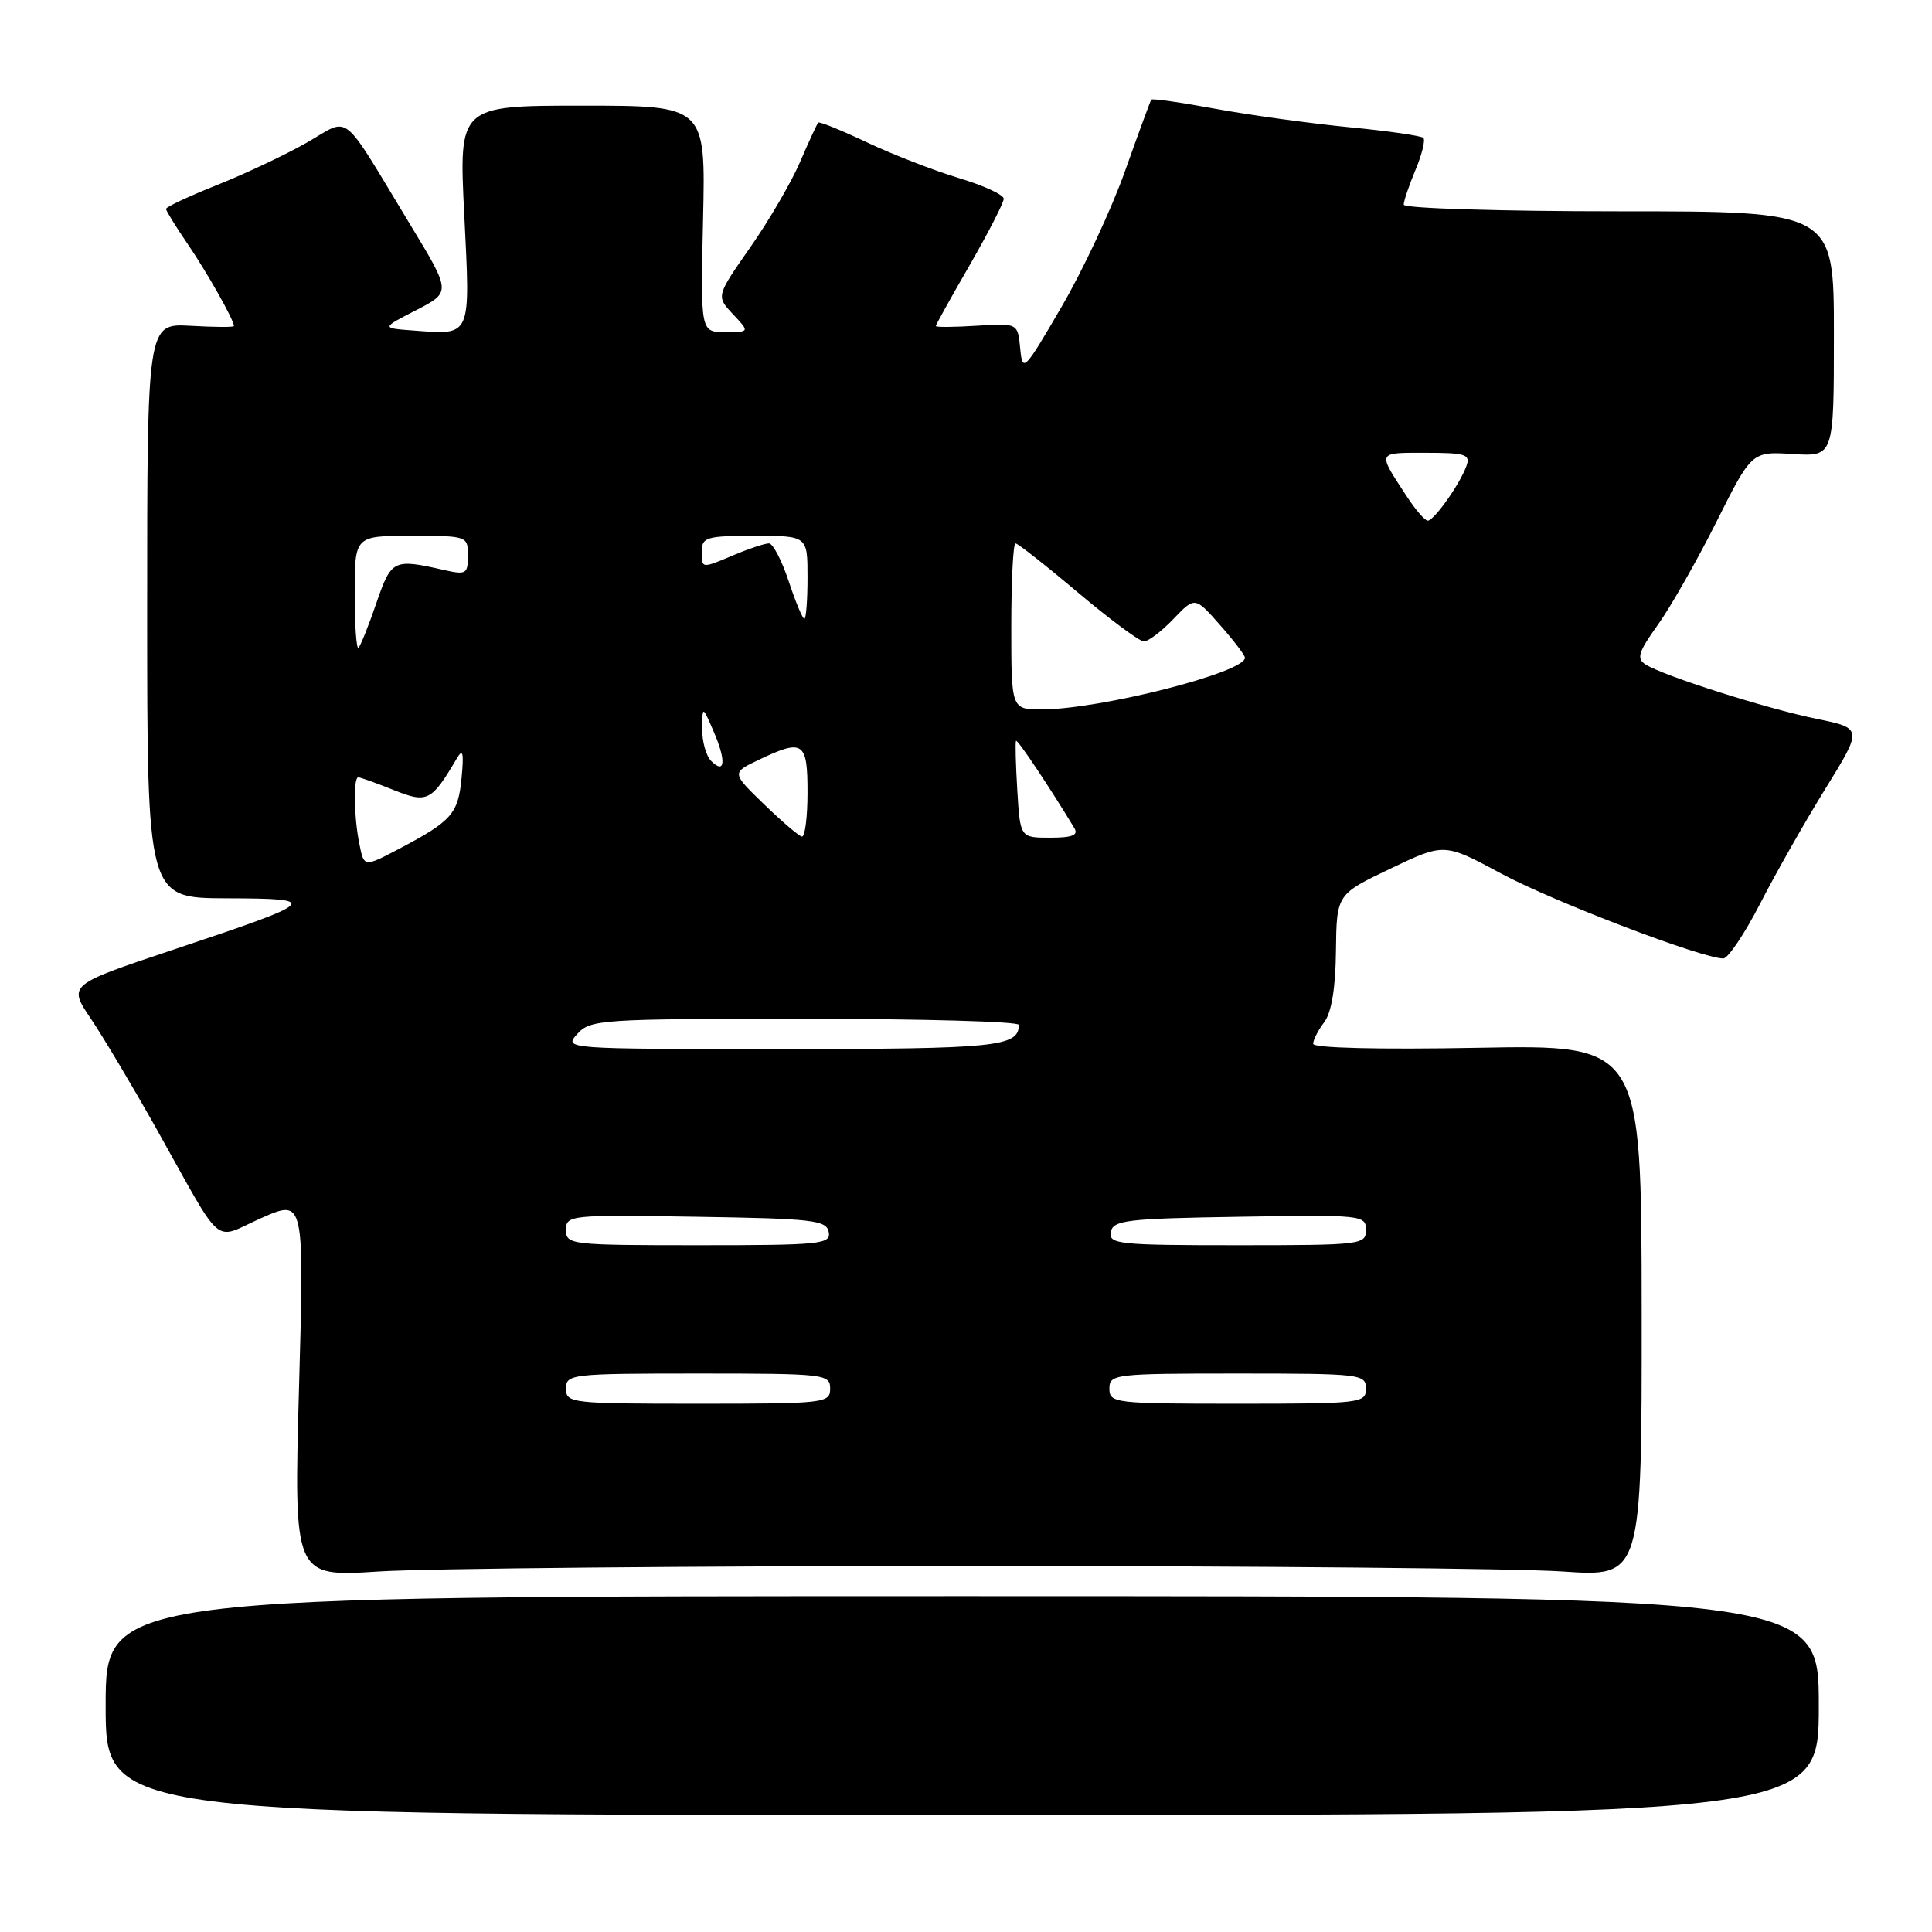 <?xml version="1.0" encoding="UTF-8" standalone="no"?>
<!DOCTYPE svg PUBLIC "-//W3C//DTD SVG 1.1//EN" "http://www.w3.org/Graphics/SVG/1.1/DTD/svg11.dtd" >
<svg xmlns="http://www.w3.org/2000/svg" xmlns:xlink="http://www.w3.org/1999/xlink" version="1.1" viewBox="0 0 256 256">
 <g >
 <path fill="currentColor"
d=" M 241.00 226.00 C 241.00 211.50 241.00 211.50 127.50 211.50 C 14.00 211.50 14.00 211.50 14.00 226.00 C 14.00 240.50 14.00 240.50 127.50 240.50 C 241.00 240.50 241.00 240.50 241.00 226.00 Z  M 129.00 207.50 C 166.12 207.50 201.24 207.83 207.03 208.23 C 217.55 208.95 217.55 208.95 217.53 173.69 C 217.50 138.43 217.50 138.43 195.75 138.84 C 182.72 139.08 174.00 138.87 174.00 138.31 C 174.00 137.80 174.66 136.51 175.47 135.44 C 176.43 134.17 176.97 130.93 177.02 126.00 C 177.11 118.50 177.11 118.50 184.24 115.10 C 191.37 111.69 191.37 111.69 198.93 115.76 C 205.83 119.47 225.56 127.01 228.35 127.00 C 228.98 126.99 231.17 123.73 233.22 119.75 C 235.27 115.76 239.16 108.90 241.88 104.50 C 246.82 96.50 246.82 96.50 240.66 95.24 C 234.03 93.88 220.43 89.56 218.04 88.04 C 216.82 87.27 217.09 86.40 219.66 82.81 C 221.36 80.44 224.85 74.30 227.43 69.16 C 232.11 59.82 232.11 59.82 237.56 60.16 C 243.00 60.50 243.00 60.50 243.00 44.25 C 243.00 28.00 243.00 28.00 214.50 28.00 C 198.81 28.00 186.00 27.61 186.00 27.12 C 186.00 26.64 186.70 24.57 187.56 22.51 C 188.42 20.46 188.89 18.55 188.60 18.27 C 188.32 17.99 183.91 17.35 178.79 16.86 C 173.68 16.36 165.74 15.27 161.14 14.43 C 156.54 13.58 152.67 13.03 152.55 13.20 C 152.43 13.36 150.87 17.61 149.08 22.64 C 147.30 27.67 143.51 35.77 140.67 40.64 C 135.67 49.22 135.49 49.39 135.18 46.16 C 134.86 42.82 134.86 42.82 129.43 43.16 C 126.44 43.35 124.00 43.37 124.00 43.20 C 124.00 43.04 126.02 39.40 128.50 35.11 C 130.97 30.81 133.00 26.87 133.00 26.34 C 133.00 25.81 130.33 24.58 127.07 23.60 C 123.81 22.62 118.34 20.50 114.93 18.89 C 111.51 17.27 108.58 16.08 108.42 16.25 C 108.26 16.41 107.18 18.74 106.03 21.42 C 104.88 24.11 101.90 29.22 99.41 32.78 C 94.89 39.25 94.89 39.25 97.12 41.63 C 99.35 44.00 99.35 44.00 96.08 44.00 C 92.82 44.00 92.82 44.00 93.16 29.00 C 93.50 14.00 93.50 14.00 77.15 14.00 C 60.79 14.00 60.79 14.00 61.52 28.49 C 62.33 44.81 62.52 44.37 54.86 43.80 C 50.50 43.48 50.50 43.48 55.14 41.10 C 59.78 38.71 59.78 38.71 54.39 29.82 C 44.96 14.27 46.56 15.54 40.63 18.91 C 37.81 20.52 32.46 23.04 28.75 24.52 C 25.04 26.00 22.00 27.42 22.00 27.68 C 22.00 27.93 23.29 30.02 24.86 32.32 C 27.41 36.05 31.00 42.40 31.00 43.20 C 31.00 43.37 28.42 43.35 25.25 43.17 C 19.50 42.85 19.50 42.85 19.50 80.92 C 19.50 119.00 19.50 119.00 30.00 119.03 C 42.62 119.07 42.29 119.38 22.90 125.86 C 9.02 130.50 9.02 130.50 12.05 135.00 C 13.72 137.48 17.60 144.00 20.69 149.50 C 29.85 165.83 28.07 164.30 34.65 161.39 C 40.32 158.89 40.32 158.89 39.62 183.92 C 38.93 208.96 38.93 208.96 50.21 208.23 C 56.42 207.83 91.88 207.50 129.00 207.50 Z  M 75.00 184.00 C 75.00 182.08 75.67 182.00 92.50 182.00 C 109.33 182.00 110.00 182.08 110.00 184.00 C 110.00 185.92 109.33 186.00 92.50 186.00 C 75.67 186.00 75.00 185.92 75.00 184.00 Z  M 147.00 184.00 C 147.00 182.08 147.67 182.00 164.00 182.00 C 180.33 182.00 181.00 182.08 181.00 184.00 C 181.00 185.92 180.33 186.00 164.00 186.00 C 147.67 186.00 147.00 185.92 147.00 184.00 Z  M 75.00 162.98 C 75.00 161.01 75.51 160.96 92.24 161.23 C 107.73 161.47 109.51 161.68 109.81 163.25 C 110.12 164.86 108.77 165.00 92.57 165.00 C 75.60 165.00 75.00 164.93 75.00 162.98 Z  M 147.19 163.25 C 147.49 161.68 149.24 161.47 164.26 161.23 C 180.49 160.96 181.00 161.01 181.00 162.98 C 181.00 164.93 180.40 165.00 163.93 165.00 C 148.21 165.00 146.88 164.86 147.19 163.25 Z  M 76.50 137.00 C 78.23 135.09 79.58 135.00 106.65 135.00 C 122.24 135.00 135.00 135.36 135.00 135.80 C 135.00 138.70 132.04 139.00 103.65 139.00 C 74.75 139.00 74.69 139.00 76.50 137.00 Z  M 47.62 111.83 C 46.88 108.17 46.80 103.00 47.48 103.00 C 47.74 103.00 49.84 103.75 52.13 104.67 C 56.64 106.47 57.15 106.22 60.54 100.48 C 61.34 99.13 61.48 99.74 61.16 103.09 C 60.71 107.84 59.85 108.81 52.87 112.48 C 48.23 114.92 48.23 114.92 47.62 111.83 Z  M 101.22 106.55 C 96.94 102.40 96.94 102.40 100.50 100.70 C 106.44 97.87 107.00 98.25 107.00 105.00 C 107.00 108.30 106.66 110.93 106.25 110.85 C 105.84 110.77 103.57 108.83 101.22 106.55 Z  M 134.80 104.75 C 134.59 101.31 134.51 98.35 134.63 98.17 C 134.80 97.89 139.18 104.46 142.37 109.75 C 142.92 110.67 142.06 111.00 139.15 111.00 C 135.18 111.00 135.18 111.00 134.80 104.75 Z  M 94.24 100.84 C 93.56 100.16 93.02 98.23 93.04 96.55 C 93.08 93.50 93.08 93.50 94.56 96.92 C 96.24 100.80 96.09 102.69 94.24 100.84 Z  M 134.00 83.00 C 134.00 76.95 134.25 72.00 134.56 72.00 C 134.86 72.00 138.58 74.92 142.81 78.49 C 147.04 82.06 150.98 84.98 151.56 84.99 C 152.15 85.00 153.91 83.66 155.48 82.02 C 158.33 79.05 158.33 79.05 161.62 82.77 C 163.43 84.82 164.94 86.79 164.96 87.14 C 165.08 89.08 145.76 94.00 138.04 94.00 C 134.00 94.00 134.00 94.00 134.00 83.00 Z  M 47.00 78.67 C 47.00 71.00 47.00 71.00 54.50 71.00 C 61.93 71.00 62.00 71.03 62.00 73.62 C 62.00 76.07 61.78 76.20 58.75 75.51 C 52.13 74.01 51.85 74.15 49.87 79.91 C 48.85 82.89 47.78 85.55 47.51 85.83 C 47.23 86.11 47.00 82.88 47.00 78.67 Z  M 104.50 77.00 C 103.59 74.25 102.41 72.00 101.89 72.00 C 101.36 72.00 99.32 72.67 97.35 73.50 C 92.86 75.38 93.00 75.39 93.00 73.00 C 93.00 71.19 93.67 71.00 100.00 71.00 C 107.00 71.00 107.00 71.00 107.00 76.50 C 107.00 79.53 106.81 82.00 106.58 82.00 C 106.35 82.00 105.41 79.75 104.50 77.00 Z  M 186.38 65.74 C 182.49 59.79 182.40 60.00 188.91 60.00 C 194.22 60.00 194.86 60.21 194.31 61.75 C 193.44 64.16 190.01 69.00 189.18 68.99 C 188.81 68.99 187.55 67.53 186.38 65.74 Z "/>
</g>
</svg>